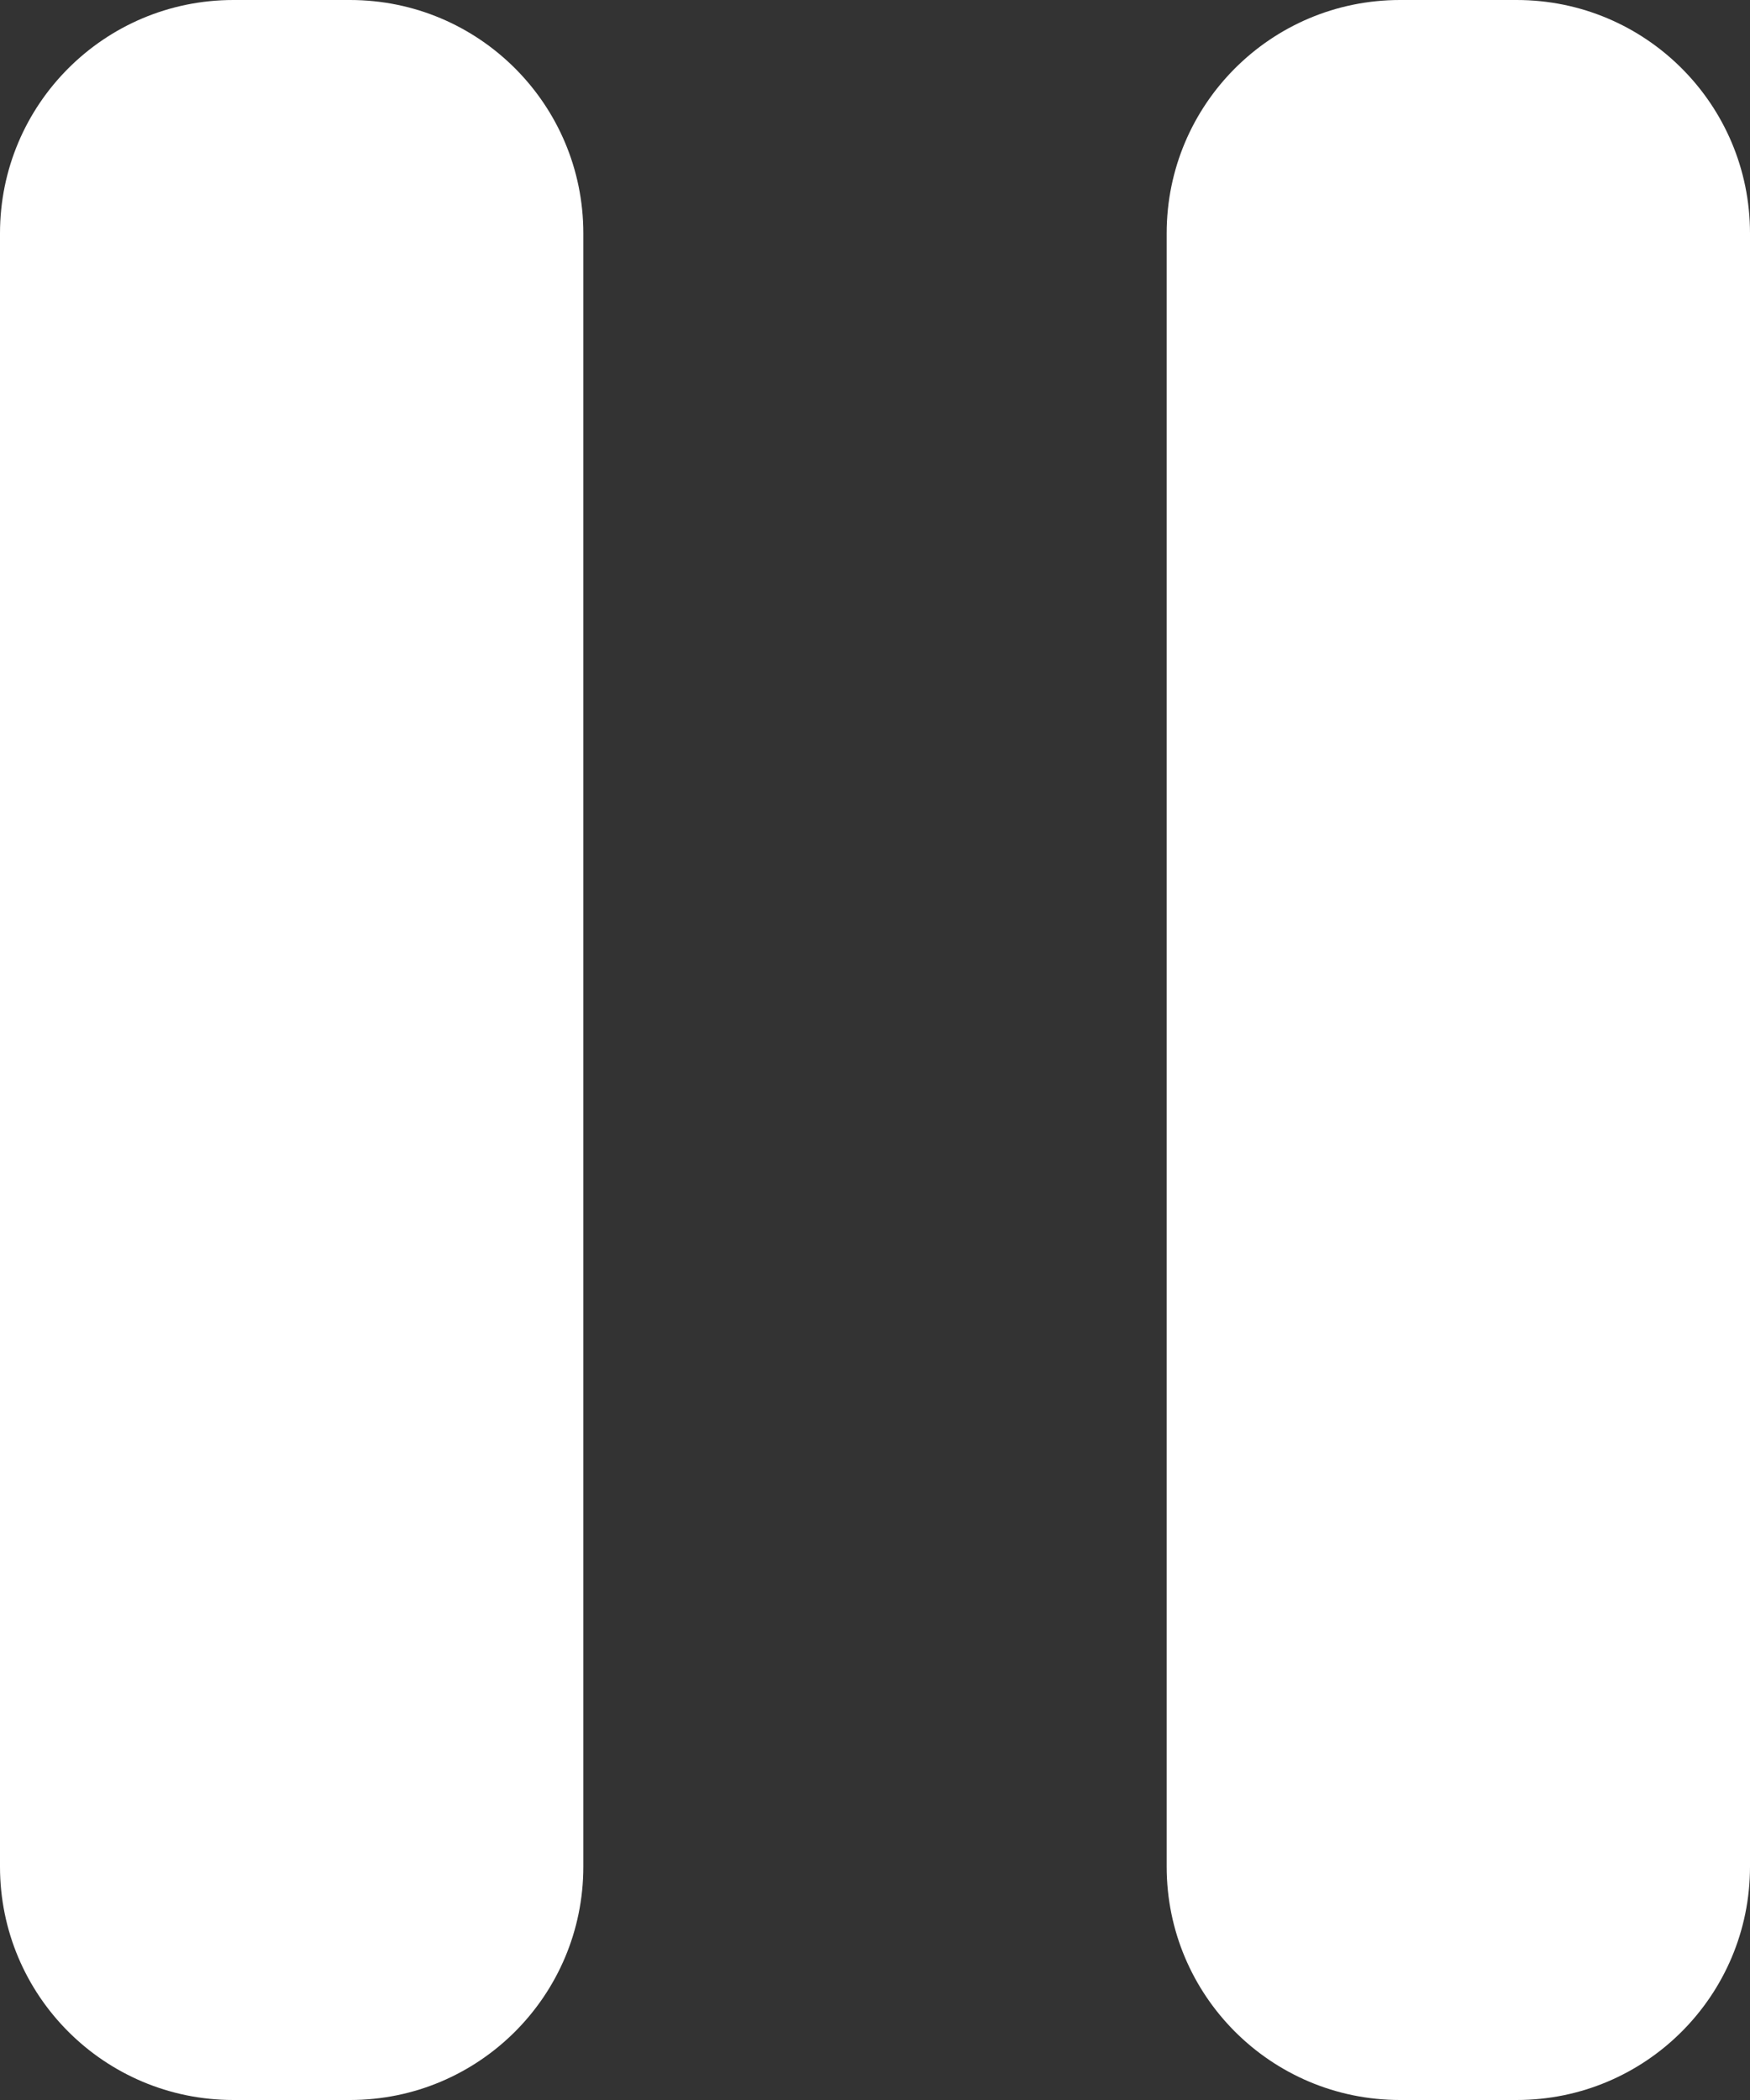 <svg width="15" height="18" viewBox="0 0 15 18" fill="none" xmlns="http://www.w3.org/2000/svg">
<rect x="0" y="0" width="15" height="18" fill="#333333" stroke="none"/>
<path d="M0 2C0 0.895 0.895 0 2 0H3C4.105 0 5 0.895 5 2V16C5 17.105 4.105 18 3 18H2C0.895 18 0 17.105 0 16V2Z" fill="white"/>
<path d="M10 2C10 0.895 10.895 0 12 0H13C14.105 0 15 0.895 15 2V16C15 17.105 14.105 18 13 18H12C10.895 18 10 17.105 10 16V2Z" fill="white"/>
</svg>
